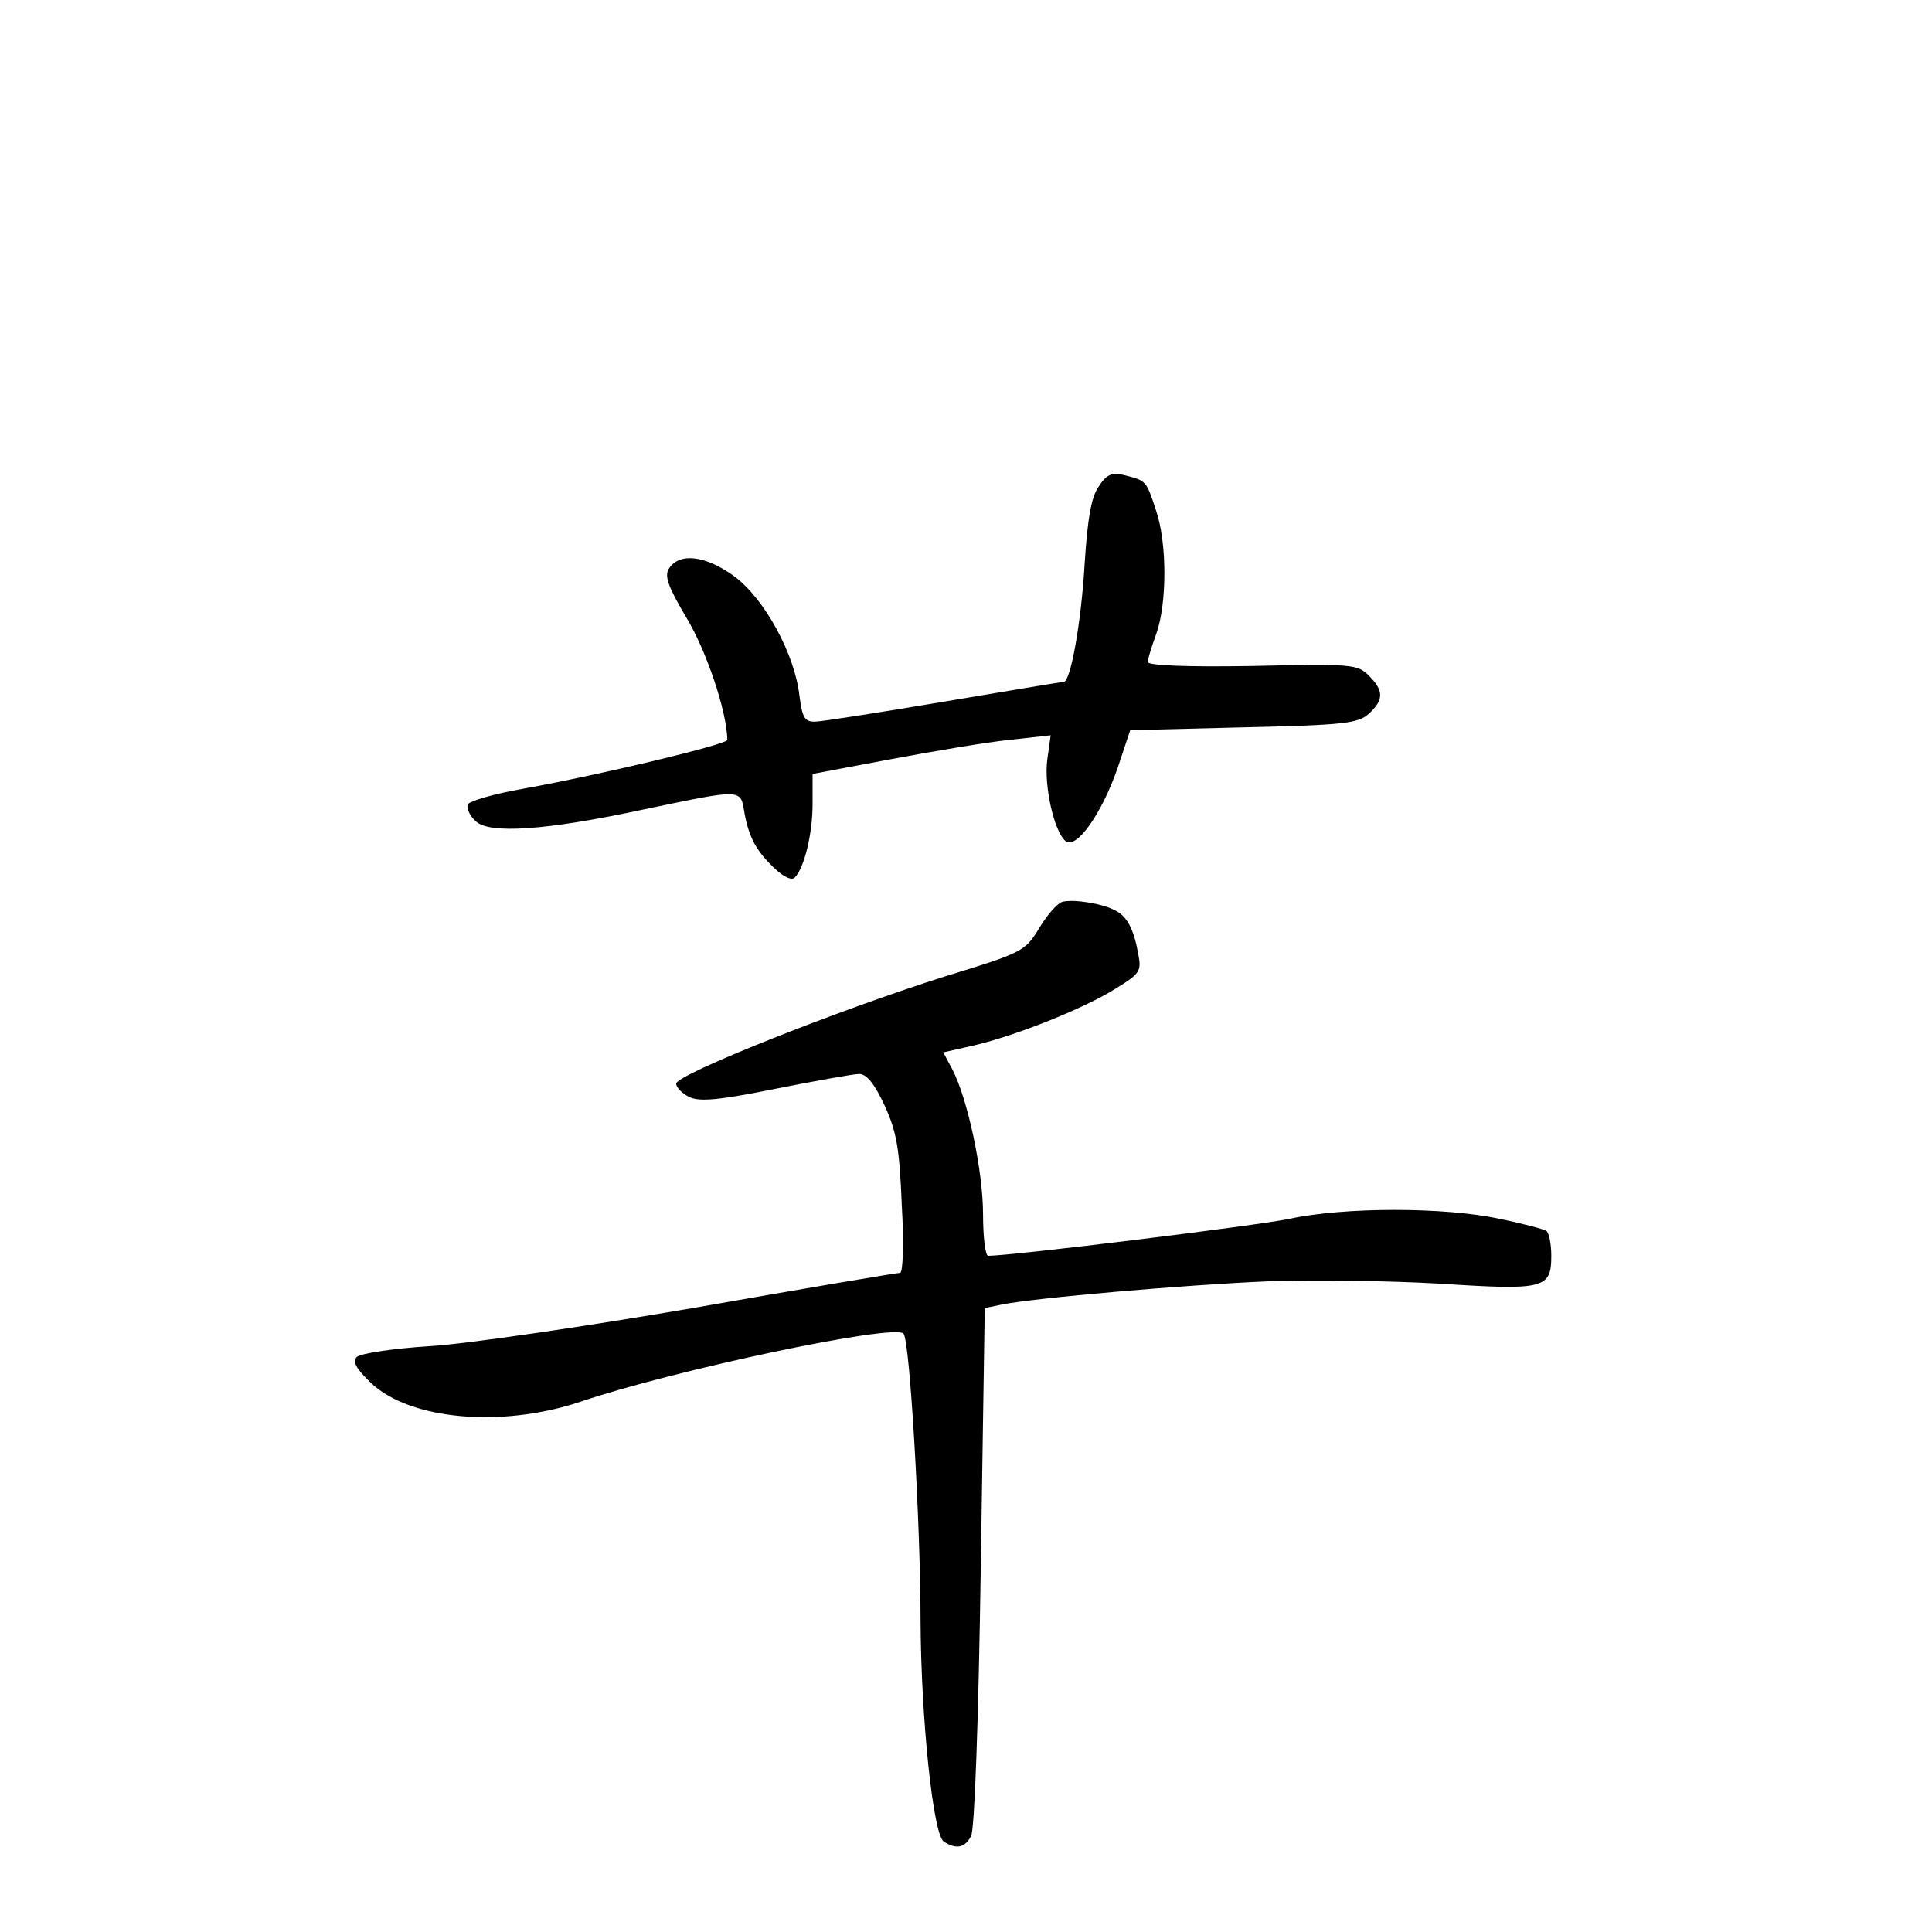 <?xml version="1.0" standalone="no"?>
<!DOCTYPE svg PUBLIC "-//W3C//DTD SVG 20010904//EN"
 "http://www.w3.org/TR/2001/REC-SVG-20010904/DTD/svg10.dtd">
<svg version="1.0" xmlns="http://www.w3.org/2000/svg"
 width="340pt" height="340pt" viewBox="0 0 340 340"
 preserveAspectRatio="xMidYMid meet">
<g transform="translate(0,340) scale(0.1,-0.1)"
fill="#000000" stroke="none">
<path d="M1933 2543 c-13 -19 -19 -57 -24 -132 -6 -106 -25 -211 -37 -211 -4
0 -99 -16 -212 -35 -113 -19 -215 -35 -226 -35 -18 0 -22 7 -27 45 -8 73 -61
171 -115 211 -51 37 -97 42 -115 13 -8 -13 -1 -32 31 -86 35 -58 71 -164 72
-215 0 -8 -221 -61 -359 -86 -52 -9 -96 -22 -98 -28 -2 -7 4 -20 14 -29 23
-23 122 -17 298 21 173 36 168 36 175 -6 8 -44 21 -68 54 -99 16 -15 30 -21
35 -15 17 18 31 78 31 129 l0 53 138 26 c75 14 169 30 209 34 l72 8 -6 -43
c-6 -46 12 -126 32 -143 19 -16 64 48 92 129 l22 66 199 5 c178 4 202 7 221
24 26 24 27 40 0 67 -20 20 -29 21 -205 17 -118 -2 -184 1 -184 7 0 6 7 28 15
50 19 54 19 161 -1 218 -17 52 -17 51 -56 61 -22 5 -31 1 -45 -21z"/>
<path d="M1870 1813 c-9 -2 -27 -23 -41 -46 -25 -41 -28 -43 -165 -85 -190
-60 -474 -173 -474 -189 0 -7 11 -18 24 -24 18 -8 52 -5 151 15 71 14 137 26
147 26 13 0 27 -17 45 -56 21 -46 26 -75 30 -175 4 -67 2 -119 -3 -119 -5 0
-166 -27 -359 -61 -192 -33 -403 -64 -468 -68 -65 -4 -123 -13 -129 -19 -8 -8
-2 -20 25 -46 69 -65 230 -79 368 -33 165 56 553 138 569 120 11 -10 30 -334
30 -507 1 -171 22 -375 41 -387 22 -14 37 -11 48 10 6 11 13 201 17 474 l7
455 29 6 c58 12 326 35 468 41 80 3 216 1 303 -4 185 -12 197 -9 197 49 0 21
-4 41 -9 44 -5 3 -42 13 -82 21 -96 21 -274 21 -370 0 -58 -12 -488 -65 -530
-65 -5 0 -9 33 -9 73 0 76 -27 203 -54 255 l-16 30 53 12 c77 18 196 66 250
100 44 27 46 31 40 62 -8 44 -20 66 -41 76 -22 12 -73 20 -92 15z"/>
</g>
</svg>
